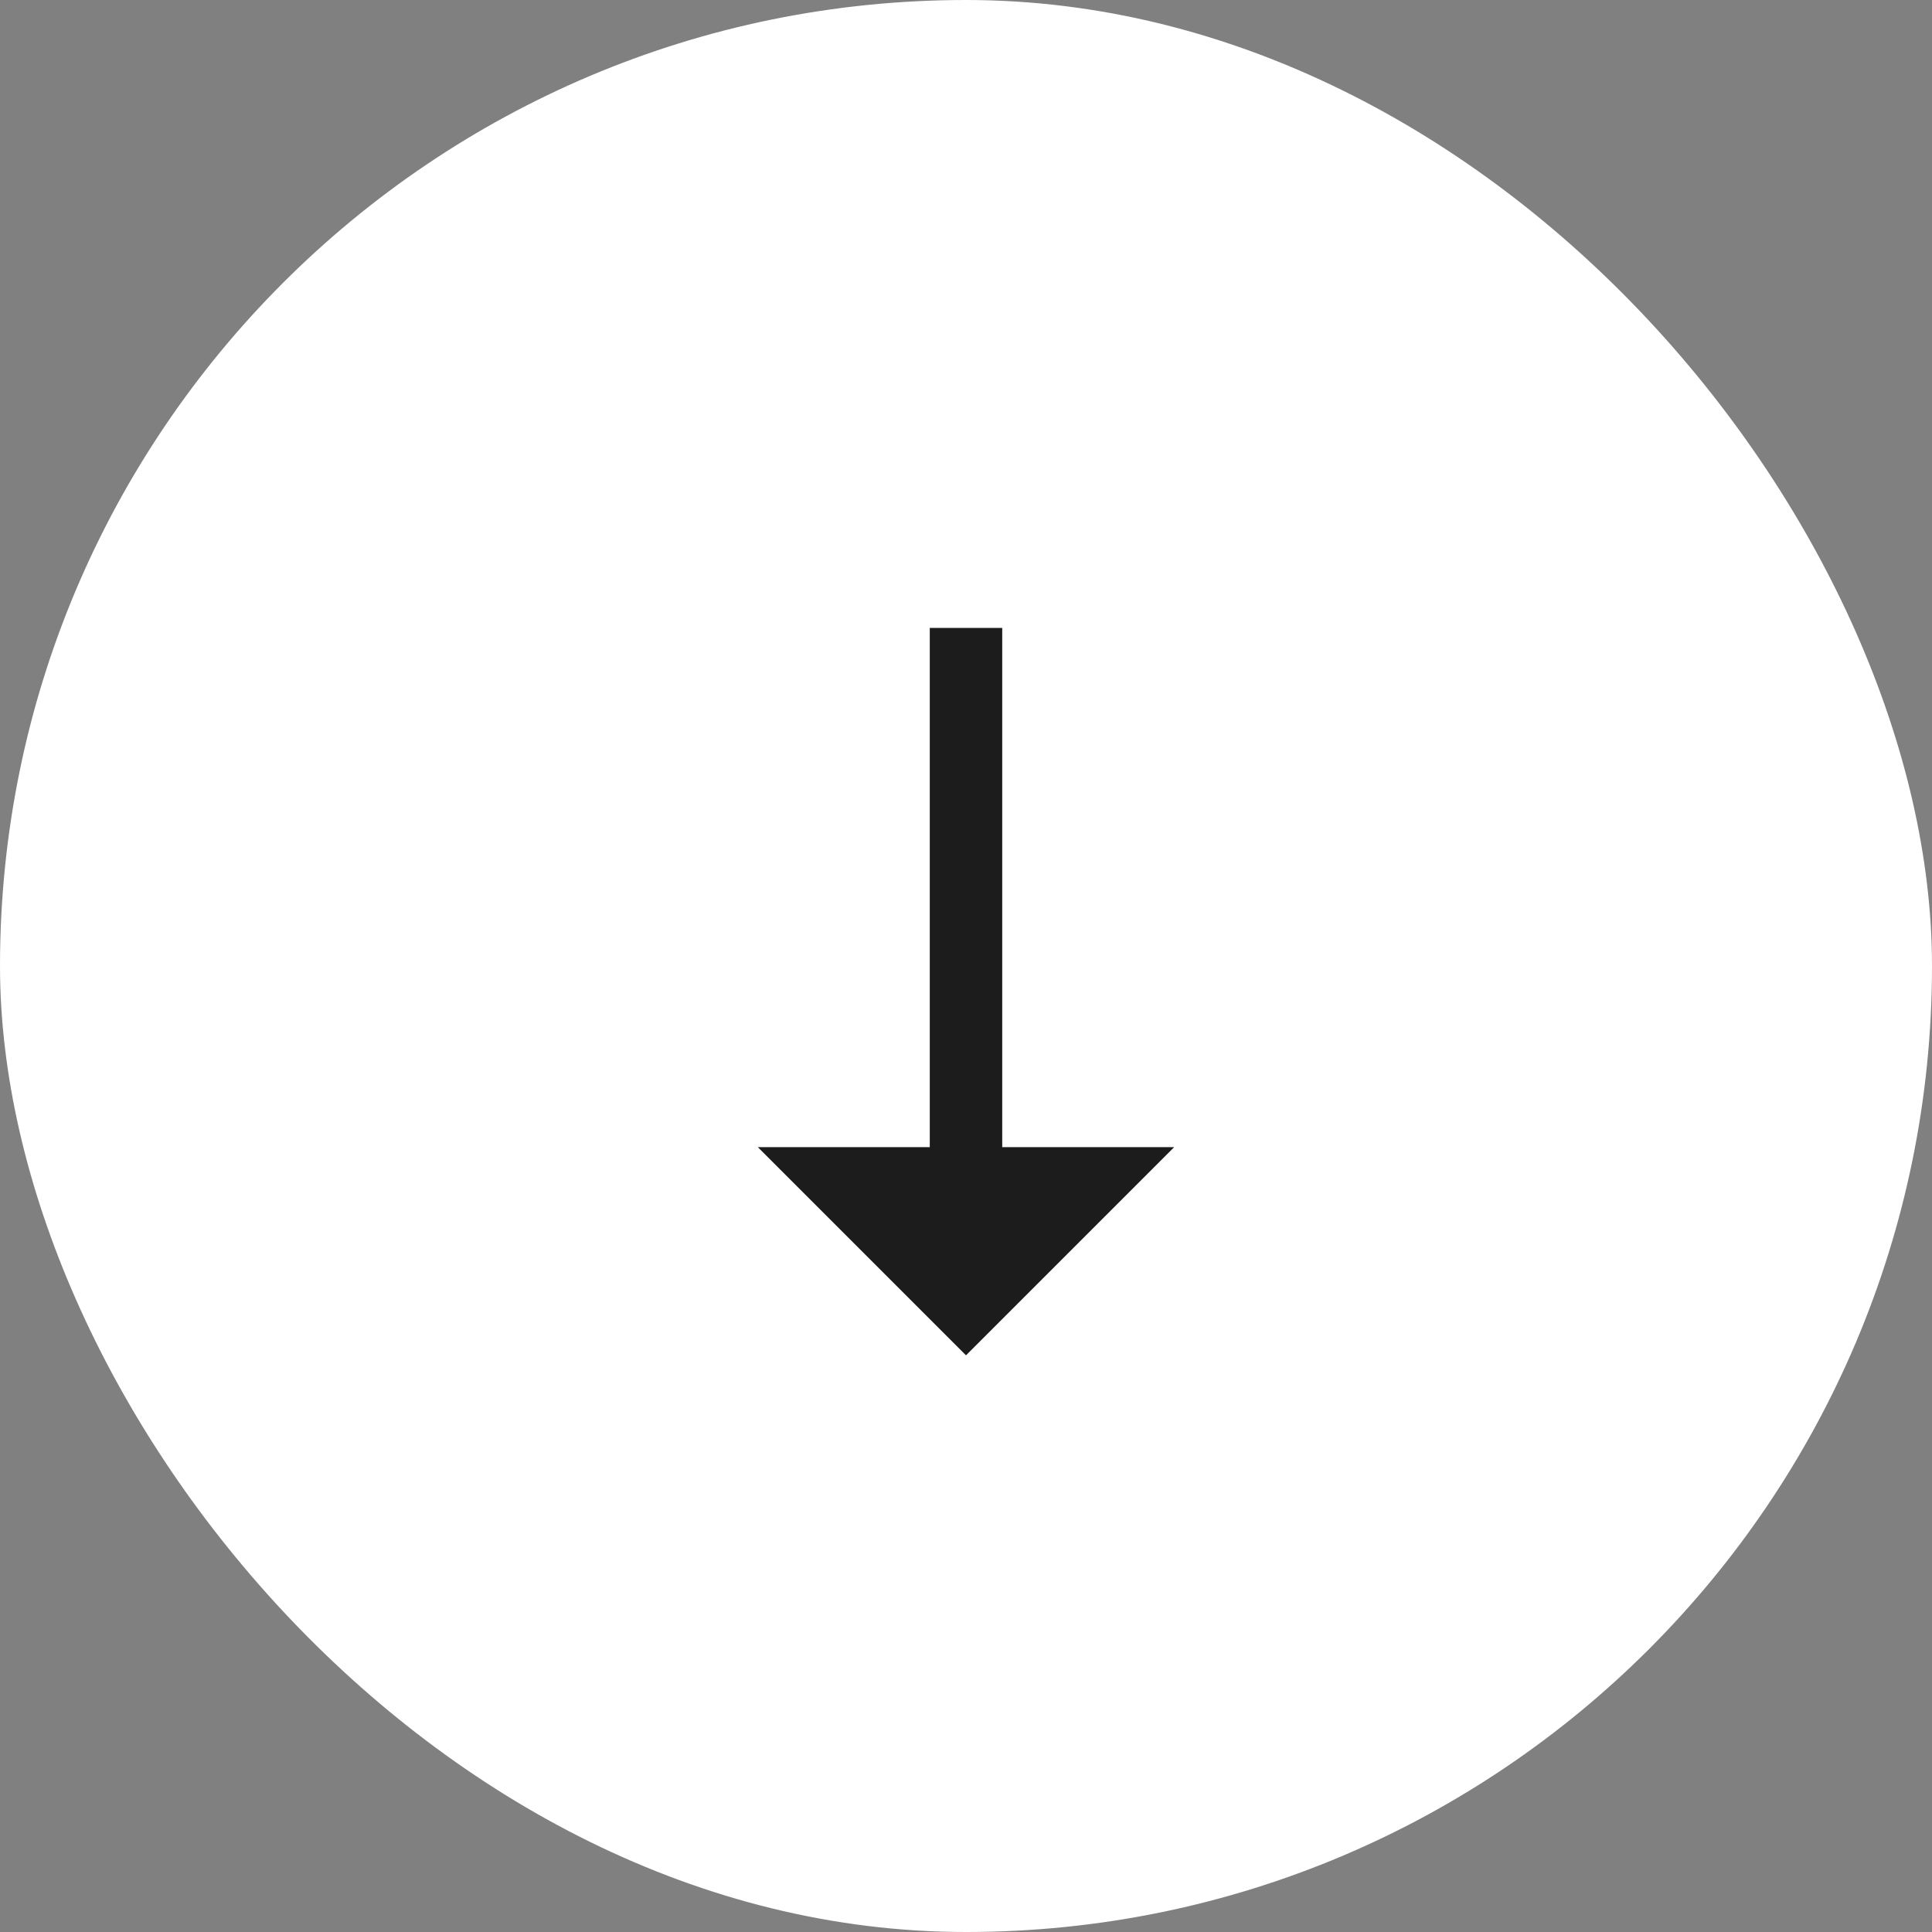 <svg width="40" height="40" viewBox="0 0 40 40" fill="none" xmlns="http://www.w3.org/2000/svg">
<rect x="0" y="0" width="40" height="40" fill="#808080" stroke="none"/>
<rect width="40" height="40" rx="20" fill="white"/>
<path d="M20 13V27M20 27L17.5 24.5H22.5L20 27Z" stroke="#1C1C1C" stroke-width="1.5"/>
</svg>
